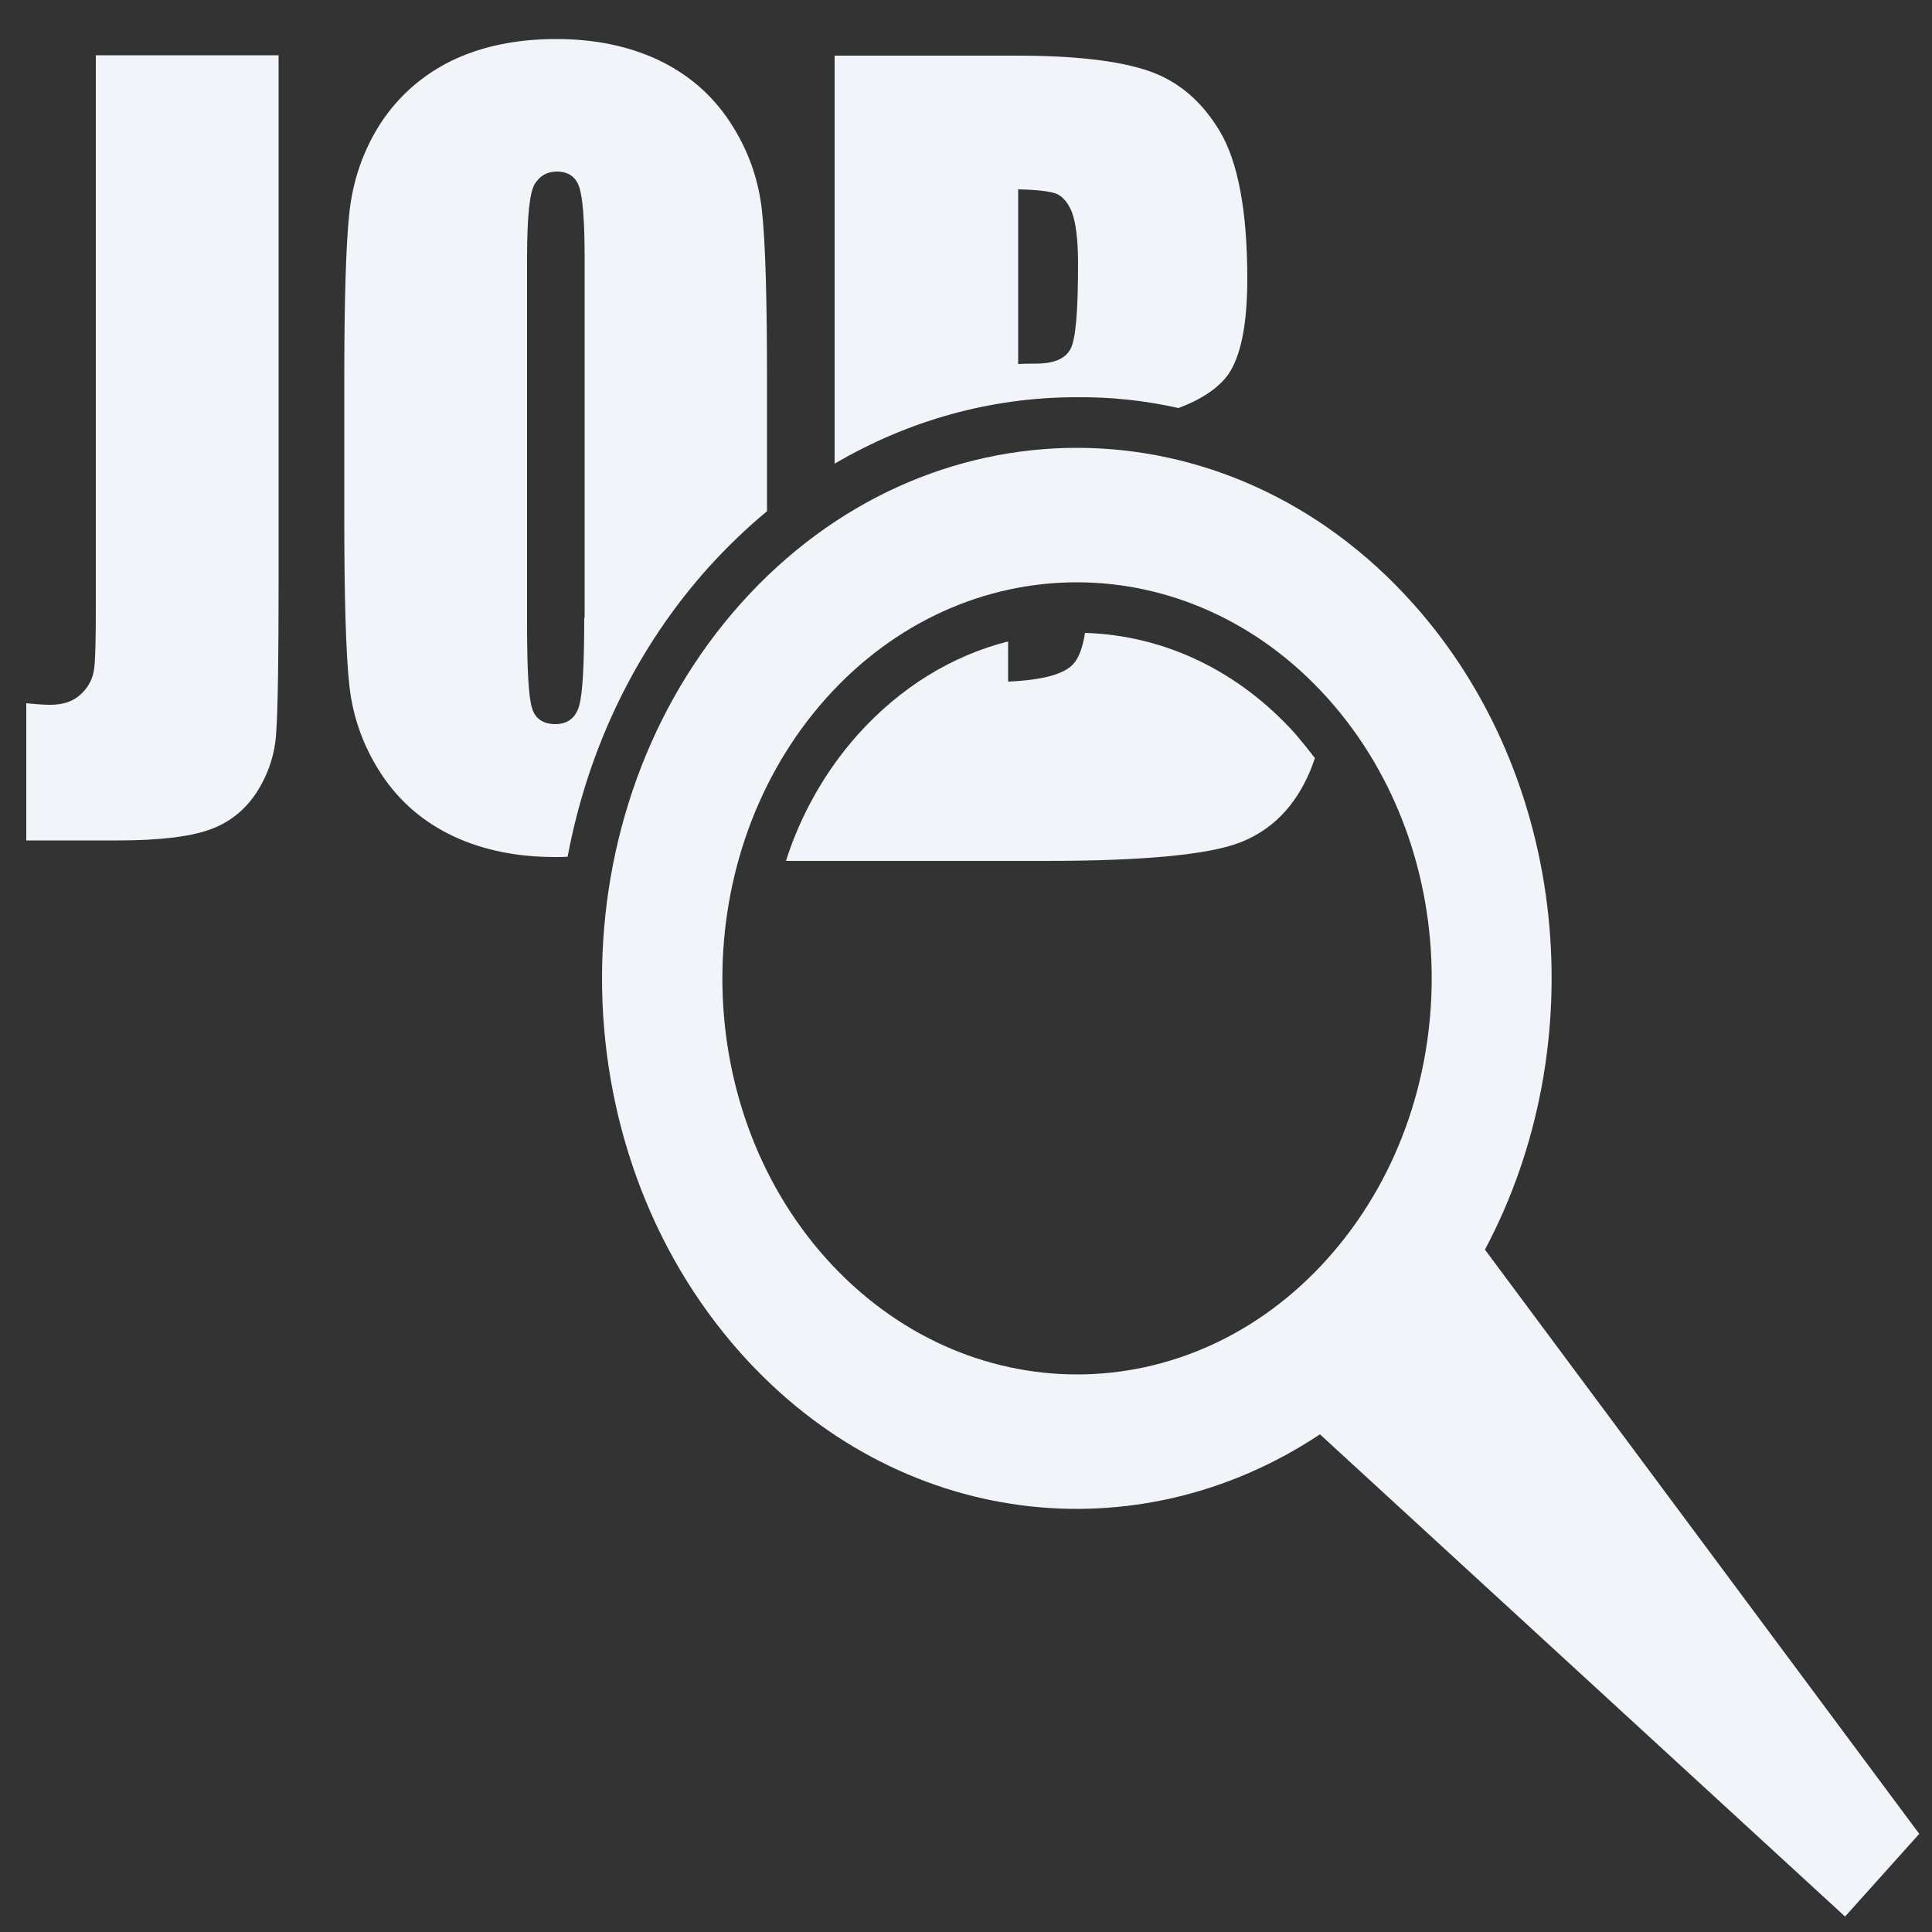 <?xml version="1.0" encoding="utf-8"?>
<!-- Generator: Adobe Illustrator 19.2.1, SVG Export Plug-In . SVG Version: 6.00 Build 0)  -->
<svg version="1.1" id="Layer_1" xmlns="http://www.w3.org/2000/svg" xmlns:xlink="http://www.w3.org/1999/xlink" x="0px" y="0px"
	 viewBox="0 0 500 500" style="enable-background:new 0 0 500 500;" xml:space="preserve">
<rect x="0" y="0" width="500" height="500" fill="#333333" stroke="none"/>
<style type="text/css">
	.st0{fill:#F1F5F9;}
</style>
<g>
	<path class="st0" d="M24.8,157.2c0,7.7-0.1,12.9-0.4,15.6c-0.3,2.7-1.4,4.9-3.4,6.8s-4.6,2.8-8,2.8c-1.3,0-3.3-0.1-6.2-0.4v35.5
		h23.7c10.5,0,18.3-0.9,23.5-2.7c5.2-1.8,9.3-5,12.4-9.7c3-4.7,4.8-9.9,5.1-15.8c0.4-5.8,0.6-18.9,0.6-39.2V14.3H24.8V157.2z"/>
	<path class="st0" d="M198.5,132.3V98.5c0-20.9-0.4-35.6-1.3-43.9c-0.9-8.4-3.7-16.1-8.4-23.2c-4.7-7.1-11-12.4-18.7-16
		c-7.8-3.6-16.5-5.3-26.2-5.3c-10.3,0-19.3,1.9-27,5.6c-7.7,3.8-13.8,9.2-18.4,16.2c-4.5,7-7.2,14.8-8.1,23.3
		c-0.9,8.5-1.3,23-1.3,43.4v34.8c0,20.9,0.4,35.6,1.3,43.9c0.9,8.4,3.7,16.1,8.4,23.2c4.7,7.1,11,12.4,18.7,16
		c7.8,3.6,16.5,5.3,26.2,5.3c1.1,0,2.2,0,3.2-0.1c5.3-28.2,17.8-54.1,36.5-74.9C188.2,141.5,193.2,136.7,198.5,132.3z M151.2,159.9
		c0,12-0.4,19.5-1.3,22.7c-0.9,3.2-3,4.8-6.2,4.8c-3.1,0-5.2-1.4-6-4.1c-0.9-2.8-1.3-10-1.3-21.8V66.5c0-10.5,0.7-16.8,2-18.9
		c1.3-2.1,3.2-3.2,5.7-3.2c2.9,0,4.9,1.3,5.8,4s1.4,8.7,1.4,18.1V159.9z"/>
	<path class="st0" d="M305,105.6c6.1-2.3,10.3-5.2,12.8-8.6c3.3-4.7,5-13,5-24.8c0-17.6-2.4-30.3-7.1-38.2
		c-4.7-7.9-10.9-13.1-18.6-15.7c-7.7-2.6-19-3.9-33.9-3.9h-47.2v105.6c19.1-11.2,40.4-17.2,62.6-17.2
		C287.7,102.7,296.5,103.7,305,105.6z M268.2,94.1c-1.1,0-2.7,0-4.7,0.1V49c4.9,0.1,8.1,0.5,9.8,1.1c1.7,0.7,3.1,2.3,4.1,4.8
		c1,2.6,1.6,7,1.6,13.4c0,12.1-0.6,19.4-1.9,21.9C275.8,92.8,272.8,94.1,268.2,94.1z"/>
	<path class="st0" d="M384.3,323.4c28.1-52.7,21.9-122-18.7-167.3c-48-53.6-125.8-53.6-173.8,0s-48,140.5,0,194.2
		c40.6,45.4,102.6,52.3,149.8,20.9L477.5,496l19.2-21.4L384.3,323.4z M343.6,325.7c-35.8,40-93.9,40-129.8,0
		c-35.8-40-35.8-104.9,0-145c35.8-40,93.9-40,129.8,0C379.5,220.7,379.5,285.6,343.6,325.7z"/>
	<path class="st0" d="M280.8,163.8c-0.6,3.8-1.6,6.4-2.9,7.9c-2.4,2.8-8.1,4.3-17,4.7V166c-14.6,3.7-27.9,11.9-38.8,24
		c-8.4,9.4-14.8,20.6-18.7,32.8h67.3c25.3,0,42.1-1.6,50.3-4.8c8.2-3.2,14.1-9.3,17.9-18.1c0.5-1.1,0.9-2.4,1.4-3.7
		c-1.6-2.1-3.3-4.2-5-6.2C320.7,173.7,301.4,164.4,280.8,163.8z"/>
</g>
</svg>

